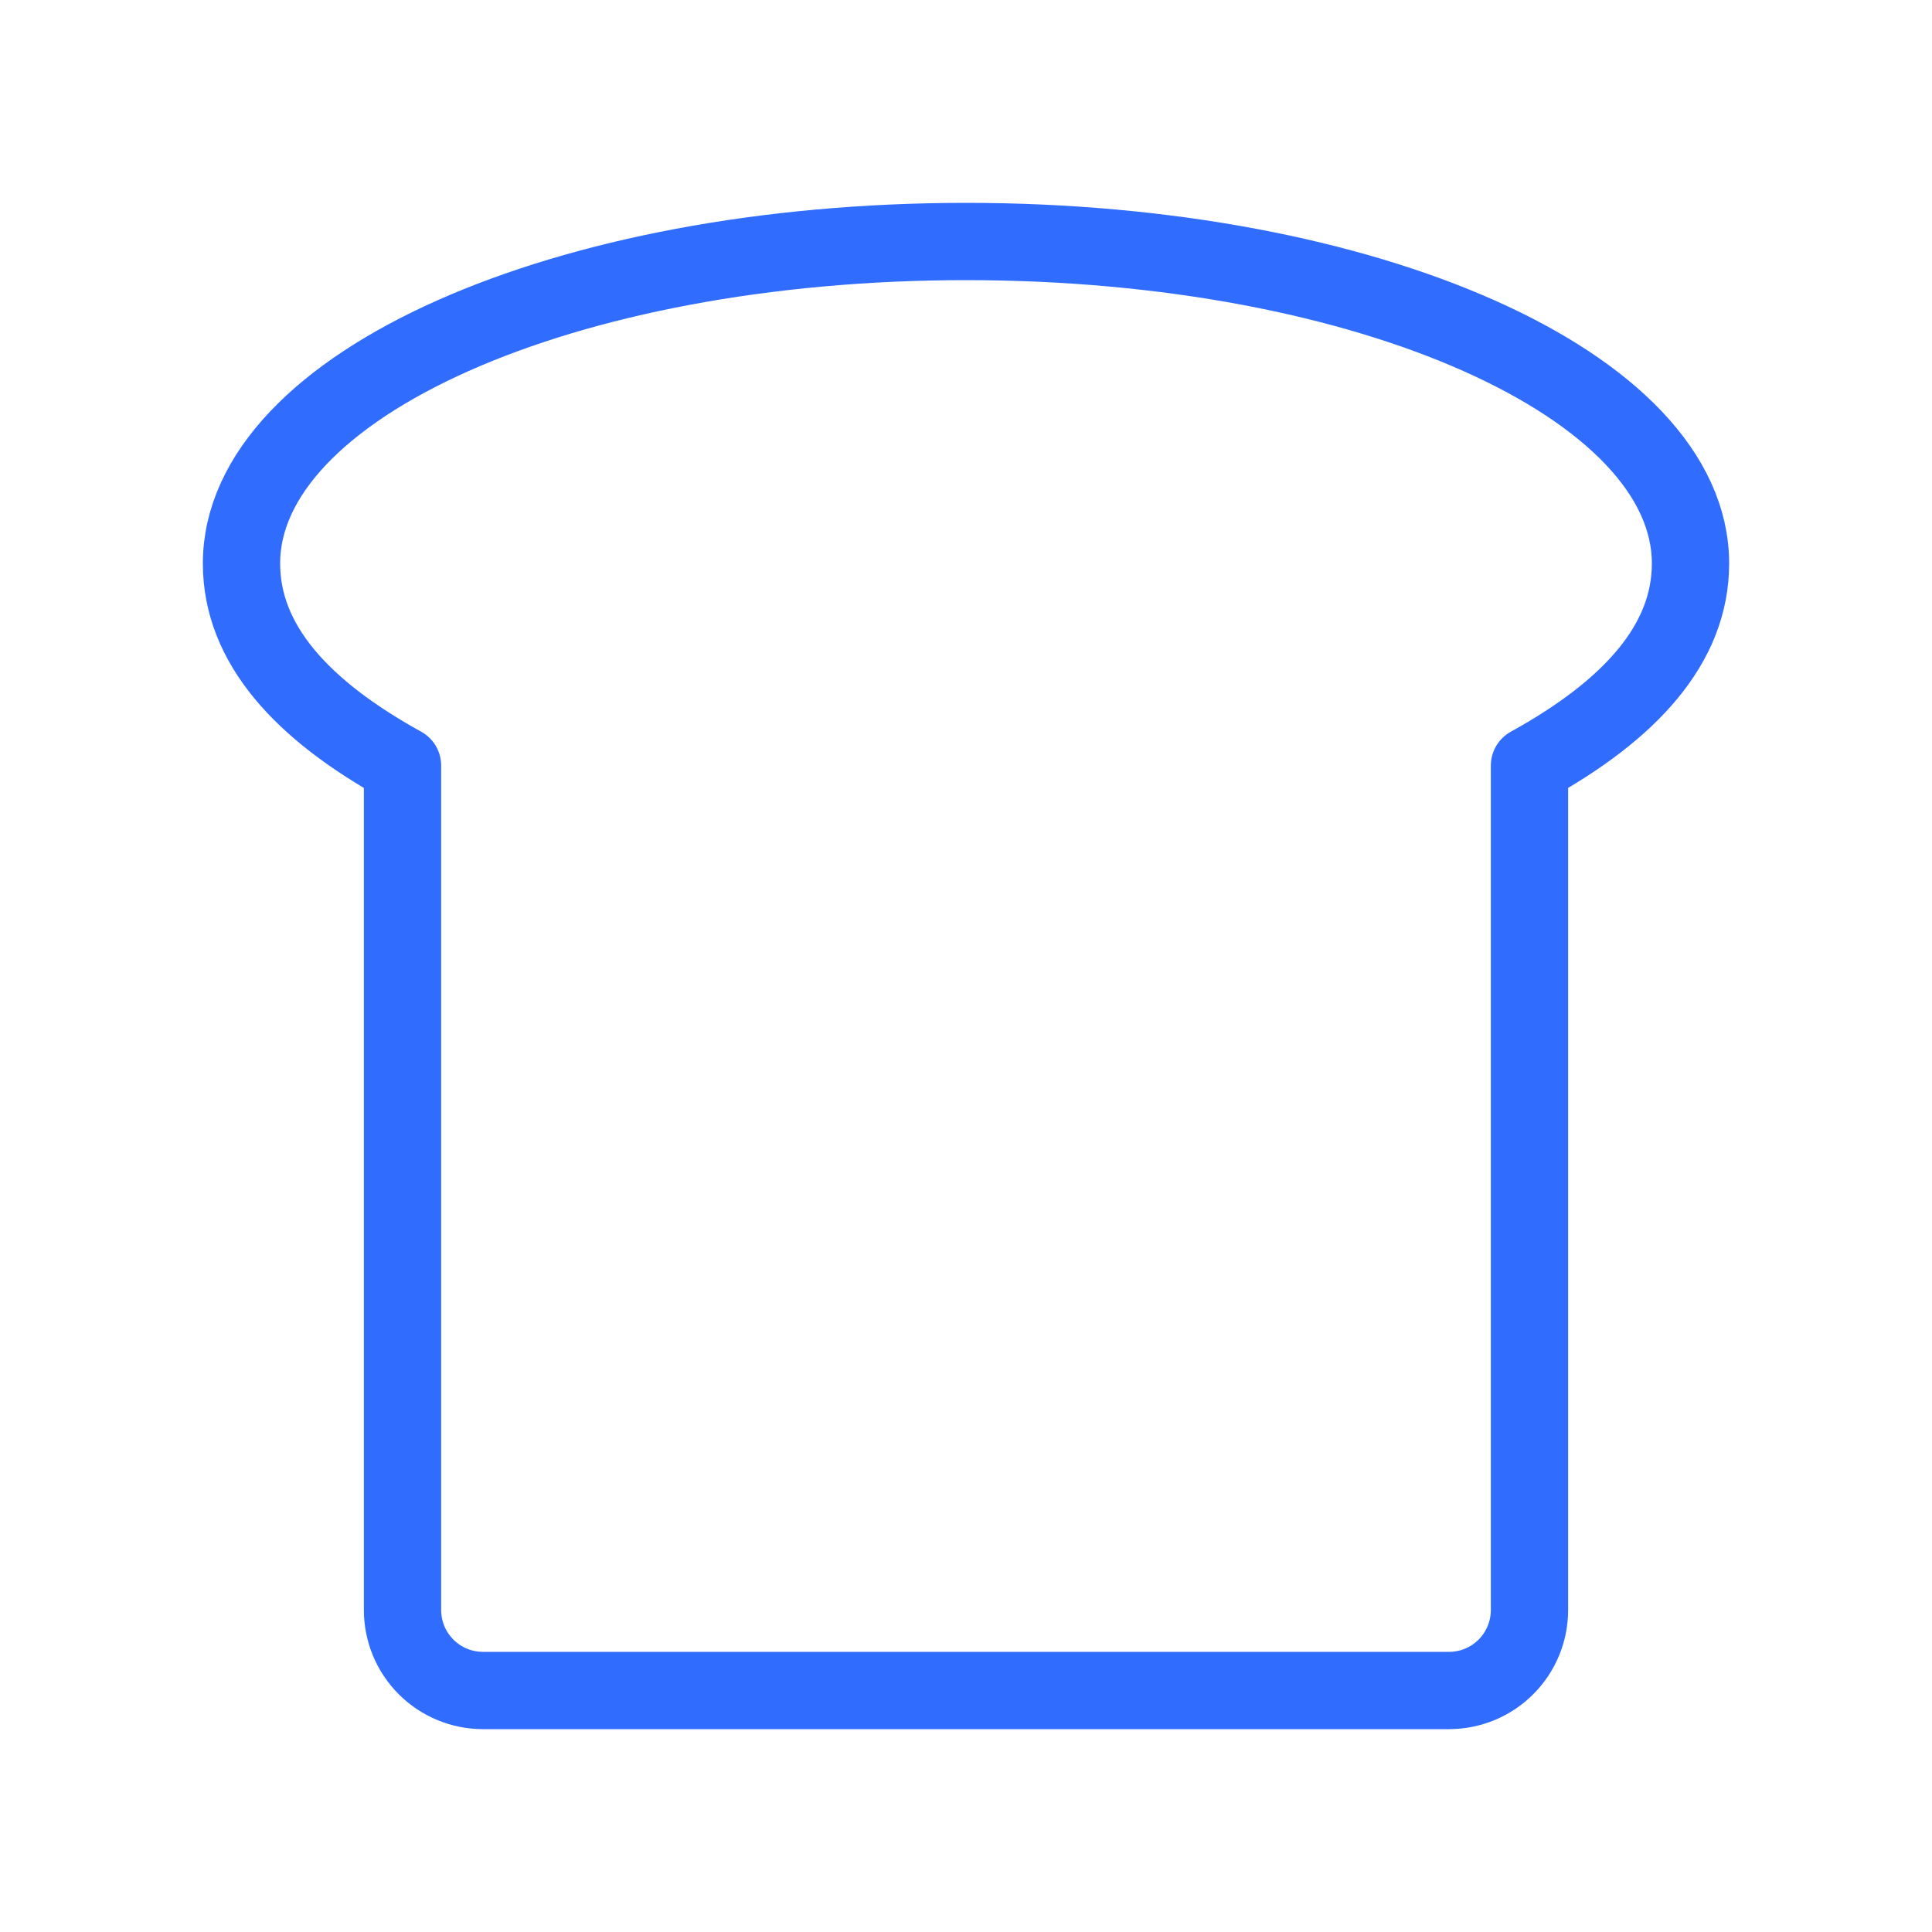 <svg width="50" height="50" viewBox="0 0 50 50" fill="none" xmlns="http://www.w3.org/2000/svg">
<path d="M43.75 14.583C43.75 9.979 35.417 6.25 25 6.25C14.583 6.25 6.25 9.979 6.25 14.583C6.25 16.667 7.812 18.375 10.417 19.812V41.667C10.417 42.219 10.636 42.749 11.027 43.14C11.418 43.531 11.947 43.75 12.5 43.75H37.5C38.053 43.75 38.582 43.531 38.973 43.14C39.364 42.749 39.583 42.219 39.583 41.667V19.812C42.188 18.375 43.75 16.667 43.75 14.583Z" stroke="#306CFE" stroke-width="2" stroke-linecap="round" stroke-linejoin="round"/>
</svg>
